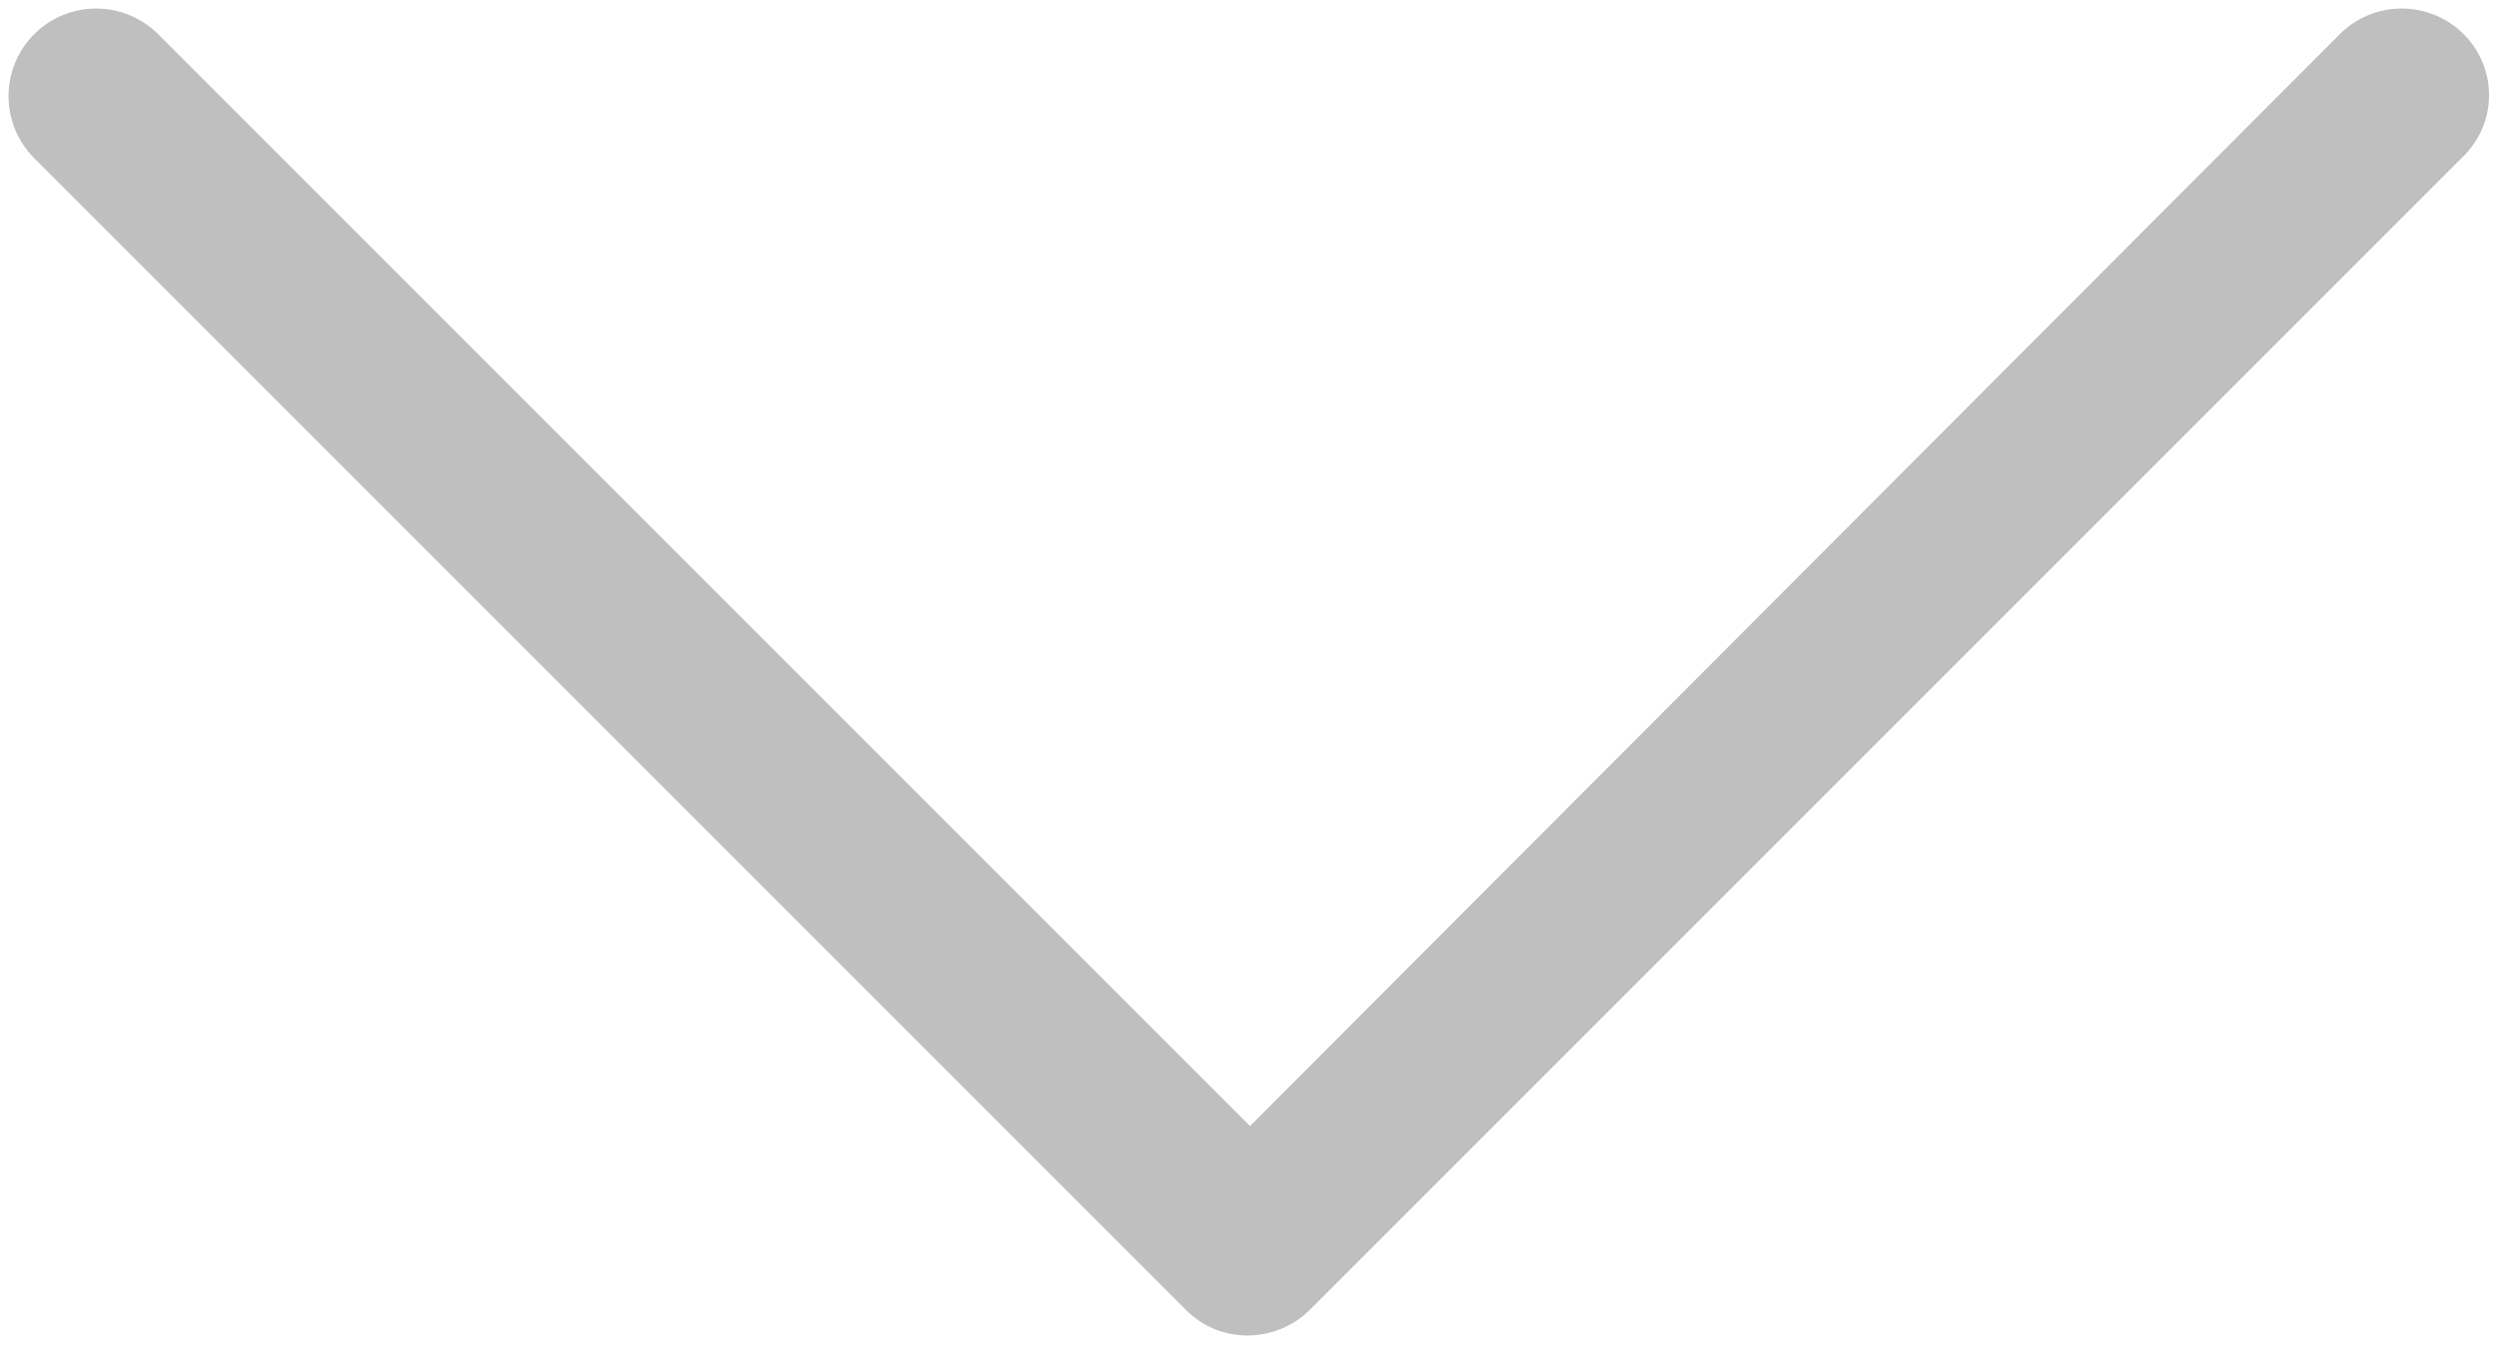 <?xml version="1.0" encoding="UTF-8" standalone="no"?>
<svg width="117px" height="63px" viewBox="0 0 117 63" version="1.1" xmlns="http://www.w3.org/2000/svg" xmlns:xlink="http://www.w3.org/1999/xlink">
    <!-- Generator: Sketch 48.2 (47327) - http://www.bohemiancoding.com/sketch -->
    <title>arrow-down</title>
    <desc>Created with Sketch.</desc>
    <defs></defs>
    <g id="Page-1" stroke="none" stroke-width="1" fill="none" fill-rule="evenodd">
        <g id="arrow-down" fill="#BFBFBF" fill-rule="nonzero">
            <path d="M115.3,1.6 C113.7,-1.77635684e-15 111.1,-1.77635684e-15 109.5,1.6 L58.5,52.7 L7.4,1.6 C5.8,-1.77635684e-15 3.2,-1.77635684e-15 1.6,1.6 C-1.55431223e-15,3.2 -1.55431223e-15,5.8 1.6,7.4 L55.5,61.3 C56.3,62.1 57.3,62.5 58.4,62.5 C59.4,62.5 60.5,62.1 61.3,61.3 L115.2,7.4 C116.9,5.8 116.9,3.2 115.3,1.6 Z" id="Shape"></path>
        </g>
    </g>
</svg>